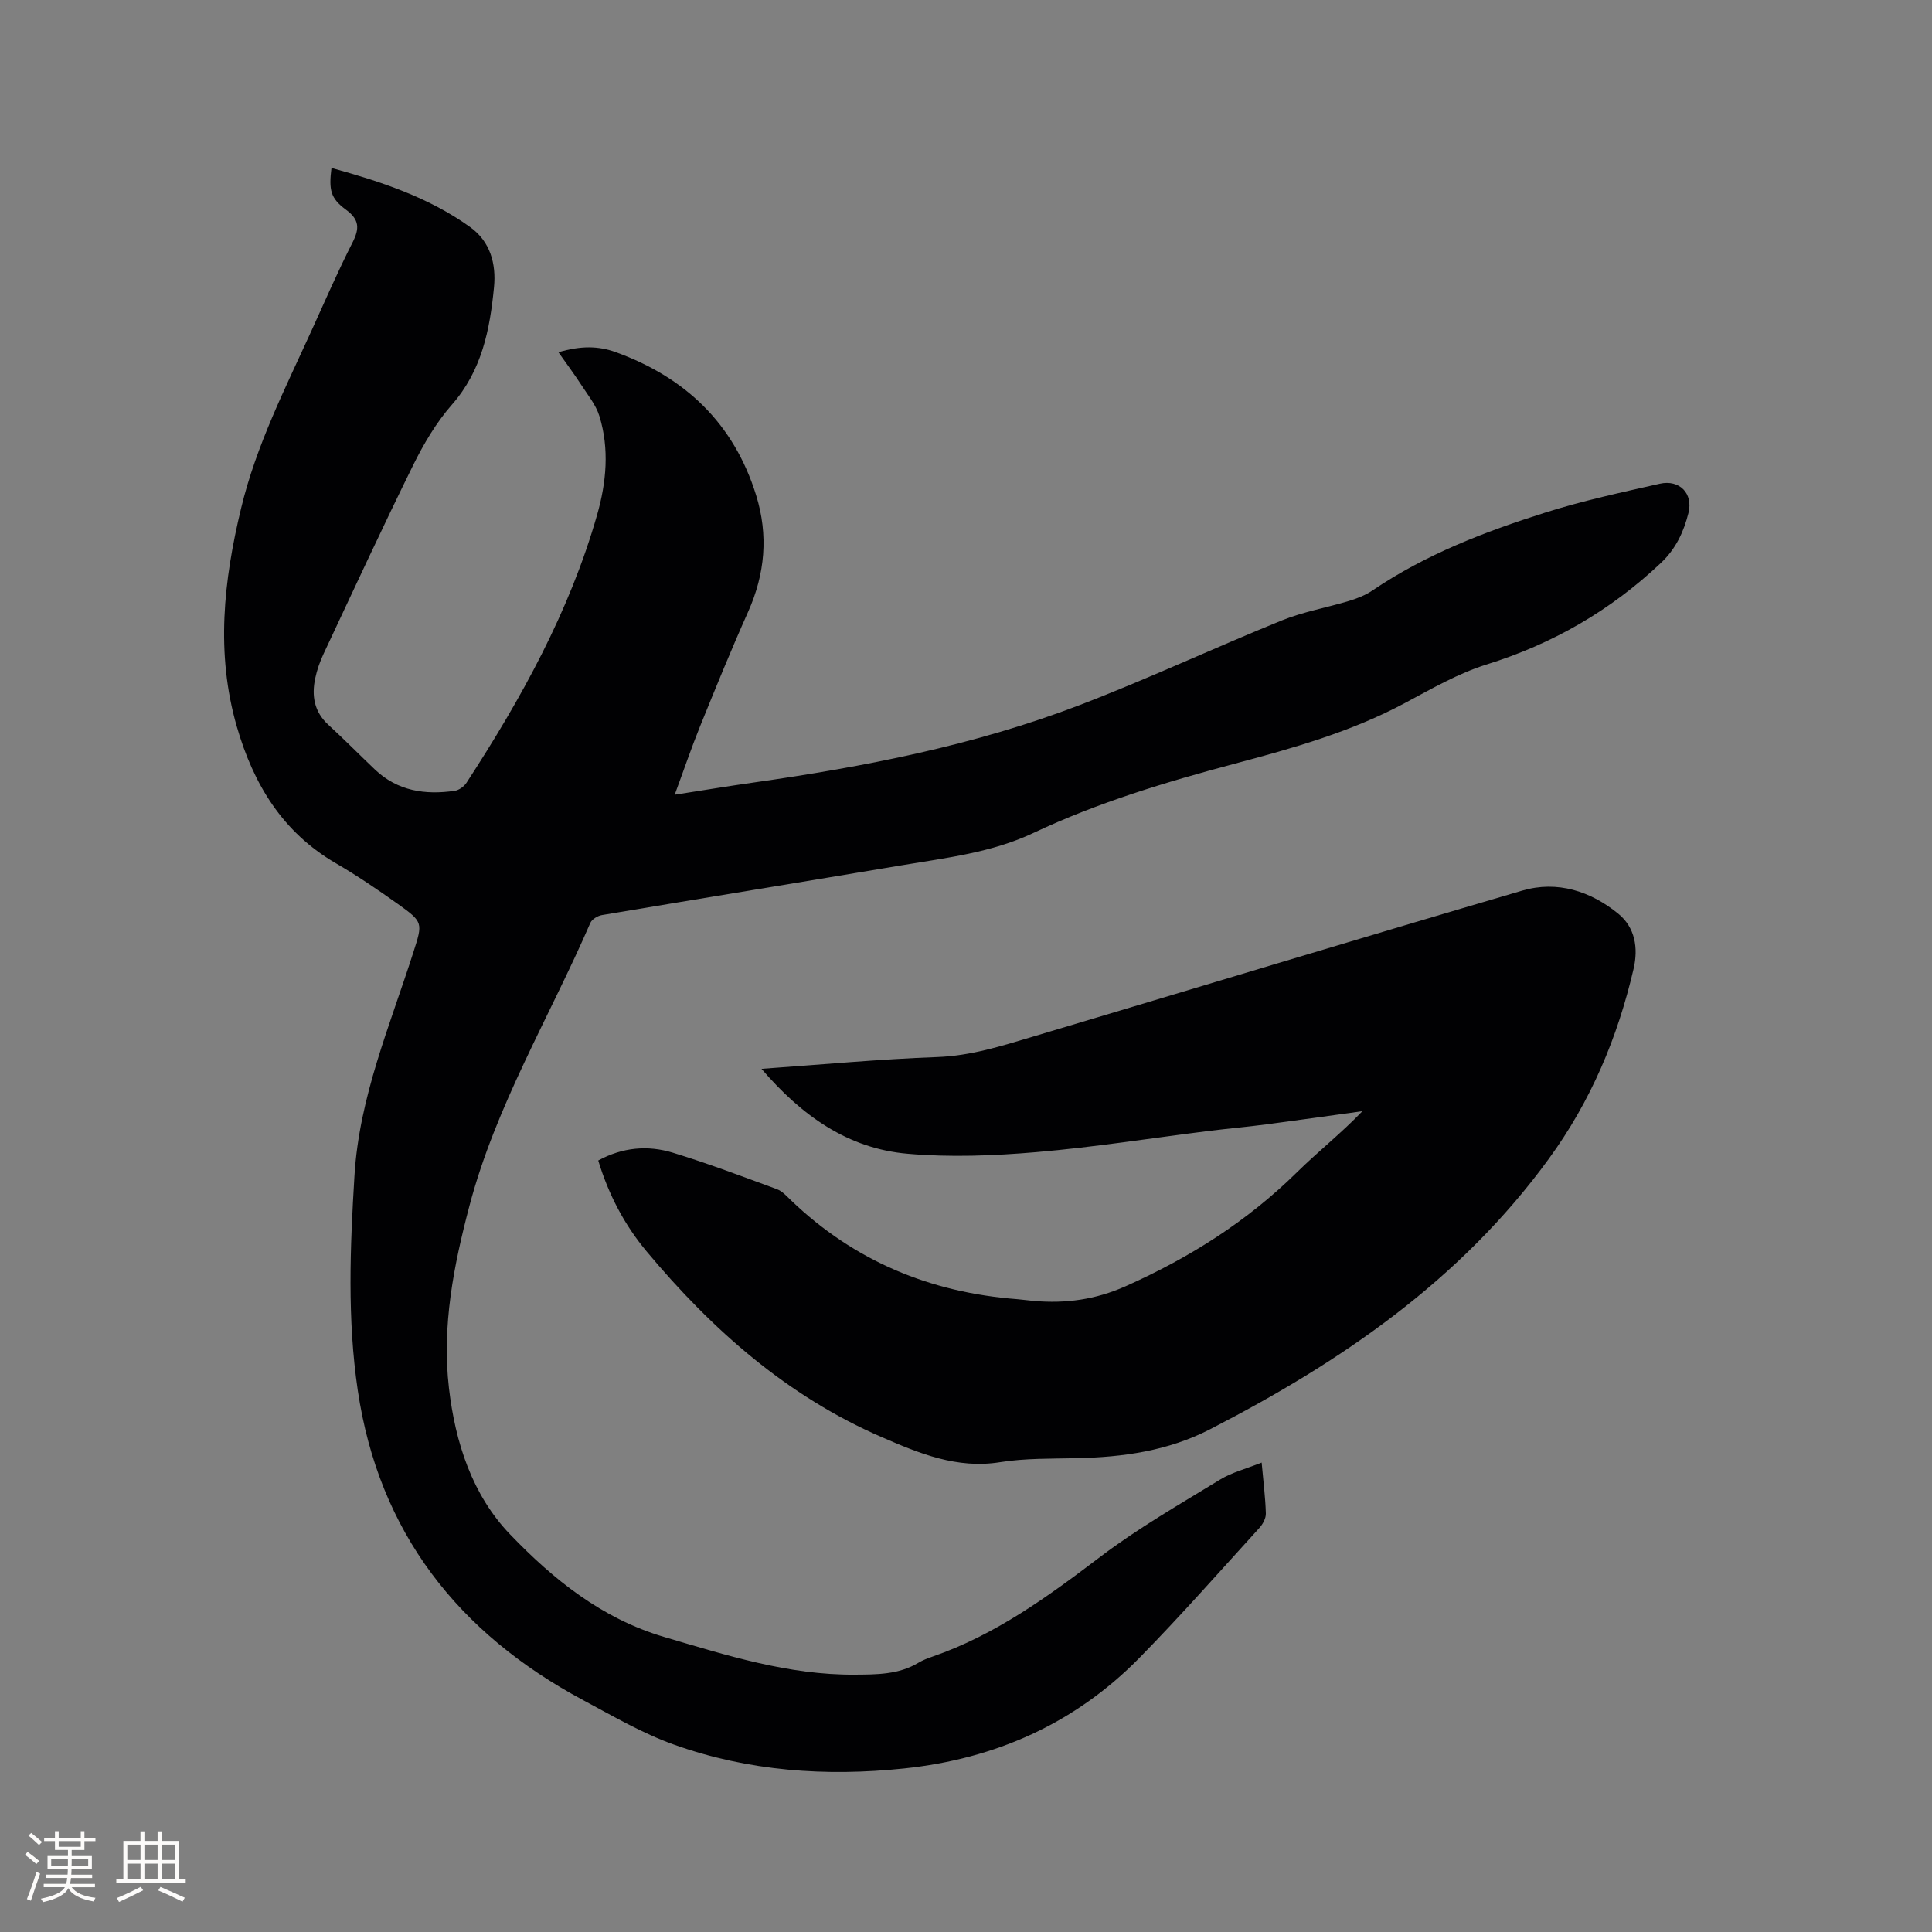 <svg enable-background="new 0 0 400 400" viewBox="0 0 400 400" xmlns="http://www.w3.org/2000/svg"><rect x="0" y="0" width="400" height="400" fill="#808080" stroke="none"/><path d="m261.21 302.81c.36 4.01.78 7.27.87 10.54.03.99-.63 2.21-1.34 2.99-8.21 9.01-16.28 18.18-24.81 26.88-13.36 13.61-29.86 20.94-48.75 22.92-16.22 1.7-32.25.57-47.65-4.94-6.53-2.33-12.64-5.91-18.79-9.2-25.87-13.85-42.32-34.75-46.67-64.16-2.18-14.73-1.59-29.57-.68-44.43.99-16.29 7.32-31.02 12.18-46.21 1.97-6.16 2.1-6.27-3.28-10.1-4.14-2.94-8.36-5.82-12.75-8.37-11.06-6.43-17.06-16.36-20.51-28.3-4.39-15.2-2.73-30.19.89-45.21 3.12-12.99 9.13-24.8 14.61-36.84 2.76-6.07 5.42-12.2 8.44-18.14 1.48-2.9 1.49-4.75-1.35-6.83-3.22-2.37-3.55-4.09-2.99-8.64 10.14 2.81 20.06 6.03 28.69 12.23 4.21 3.02 5.42 7.63 4.96 12.44-.85 8.79-2.51 17.28-8.72 24.35-3.24 3.69-5.84 8.11-8.03 12.54-6.37 12.91-12.41 25.98-18.53 39.02-.76 1.62-1.37 3.35-1.74 5.1-.76 3.61-.22 6.91 2.7 9.59 3.28 3.01 6.41 6.18 9.63 9.25 4.7 4.49 10.43 5.33 16.55 4.44.9-.13 1.95-.9 2.46-1.69 11.3-17.37 21.3-35.39 27.03-55.46 1.91-6.7 2.56-13.62.48-20.4-.73-2.39-2.48-4.49-3.87-6.65-1.37-2.11-2.88-4.13-4.62-6.6 4.65-1.38 8.3-1.31 11.83-.03 14.42 5.21 24.48 14.77 29.1 29.64 2.56 8.26 1.86 16.25-1.67 24.15-3.49 7.81-6.72 15.74-9.93 23.66-1.82 4.5-3.38 9.1-5.26 14.19 5.73-.89 11-1.77 16.29-2.52 23.01-3.27 45.79-7.7 67.55-16.04 14.12-5.41 27.84-11.84 41.86-17.53 4.47-1.81 9.32-2.64 13.96-4.05 1.68-.51 3.39-1.19 4.83-2.17 11-7.46 23.26-12.16 35.79-16.12 7.75-2.45 15.74-4.17 23.68-5.96 4.06-.91 6.95 2 5.92 6.07-.97 3.85-2.57 7.38-5.71 10.34-10.43 9.85-22.38 16.74-36.09 21.02-5.88 1.84-11.39 5.03-16.87 7.96-11.12 5.96-23.14 9.35-35.21 12.56-14.24 3.79-28.34 8.03-41.68 14.33-8.72 4.12-18.06 5.16-27.32 6.72-20.68 3.47-41.39 6.83-62.07 10.31-.88.15-2.07.86-2.4 1.63-8.45 19.5-19.58 37.86-25.04 58.62-3.25 12.34-5.72 24.79-4.23 37.67 1.31 11.33 4.85 22.18 12.67 30.31 8.89 9.26 18.94 17.41 31.9 21.23 12.94 3.81 25.73 7.89 39.4 7.8 4.55-.03 9.13.01 13.24-2.47.9-.54 1.91-.92 2.91-1.27 13.01-4.49 23.88-12.42 34.72-20.65 7.81-5.93 16.41-10.85 24.8-15.99 2.45-1.5 5.38-2.23 8.62-3.53z" fill="#010103"/><path d="m157.66 221.29c12.53-.88 24.44-2.01 36.38-2.44 6.94-.25 13.32-2.29 19.79-4.22 33.78-10.07 67.51-20.32 101.34-30.24 7.24-2.12 14.14.1 19.89 4.8 3.46 2.83 4.16 7.07 3.16 11.38-3.32 14.24-8.81 27.35-17.57 39.37-18.33 25.16-42.97 42-70.11 55.97-8.74 4.5-18.03 5.78-27.63 5.99-5.29.12-10.66 0-15.86.83-8.93 1.44-16.79-1.85-24.46-5.17-19.57-8.47-35.16-22.24-48.7-38.45-4.57-5.47-7.88-11.73-10.03-18.84 5.04-2.75 10.27-3.19 15.43-1.62 7.28 2.22 14.42 4.93 21.57 7.56 1.12.41 2.05 1.48 2.96 2.35 13.09 12.55 28.81 19.05 46.78 20.42 1.16.09 2.31.27 3.48.37 6.59.55 12.69-.25 19.02-3.07 13.23-5.91 25.12-13.42 35.44-23.59 4.35-4.28 9.17-8.08 13.53-12.63-6.66.92-13.31 1.87-19.97 2.74-3.88.51-7.79.85-11.67 1.33-11.97 1.49-23.91 3.39-35.91 4.41-8.83.75-17.81 1.1-26.61.33-12.33-1.06-21.9-7.85-30.25-17.58z" fill="#010103"/><g fill="#fcfbfa"><path d="m5.17 384 .55-.58c.85.61 1.65 1.24 2.4 1.87l-.59.64c-.83-.73-1.62-1.38-2.36-1.93m1.22 9.53-.82-.34c.71-1.76 1.37-3.64 1.98-5.63.24.13.5.25.76.36-.6 1.67-1.24 3.54-1.92 5.61m-.5-13.5.57-.54c.56.44 1.31 1.06 2.26 1.87l-.64.64c-.68-.66-1.41-1.32-2.19-1.97m3.25.46h2.24v-1.36h.77v1.36h4.57v-1.36h.76v1.36h2.28v.69h-2.28v1.84h-2.64v1.26h4.18v2.64h-4.21c0 .45-.02.86-.05 1.21h4.32v.69h-4.38c-.04.34-.1.75-.19 1.22h5.15v.69h-4.82c.87 1.19 2.51 1.92 4.93 2.19-.17.31-.3.57-.37.76-2.77-.49-4.52-1.41-5.26-2.76-.56 1.26-2.3 2.23-5.24 2.9-.12-.24-.26-.48-.43-.72 2.73-.55 4.38-1.34 4.96-2.38h-4.38v-.69h4.65c.1-.38.17-.79.21-1.22h-4.32v-.69h4.4c.03-.34.05-.75.05-1.21h-4.2v-2.64h4.23v-1.26h-2.69v-1.84h-2.24zm1.46 4.46v1.29h3.45c.01-.4.02-.57.01-.53v-.32-.45h-3.46zm1.55-2.59h4.57v-1.19h-4.57zm6.11 2.59h-3.42v.77c-.01.19-.01.37-.02.53h3.44z"/><path d="m32.63 379.16h.82v1.98h3.54v7.89h1.46v.78h-14.37v-.78h1.46v-7.89h3.54v-1.98h.82v1.98h2.73zm-3.49 11.48.5.73c-1.61.82-3.28 1.63-5 2.41-.13-.27-.28-.55-.44-.82 1.75-.72 3.4-1.49 4.94-2.32m-2.78-5.55h2.73v-3.18h-2.73zm0 3.95h2.73v-3.2h-2.73zm3.54-3.95h2.73v-3.18h-2.73zm0 3.95h2.73v-3.2h-2.73zm7.89 4.68c-1.84-.92-3.51-1.7-5.02-2.32l.45-.73c1.89.8 3.57 1.55 5.04 2.23zm-1.62-11.81h-2.73v3.18h2.73zm-2.73 7.13h2.73v-3.2h-2.73z"/></g></svg>